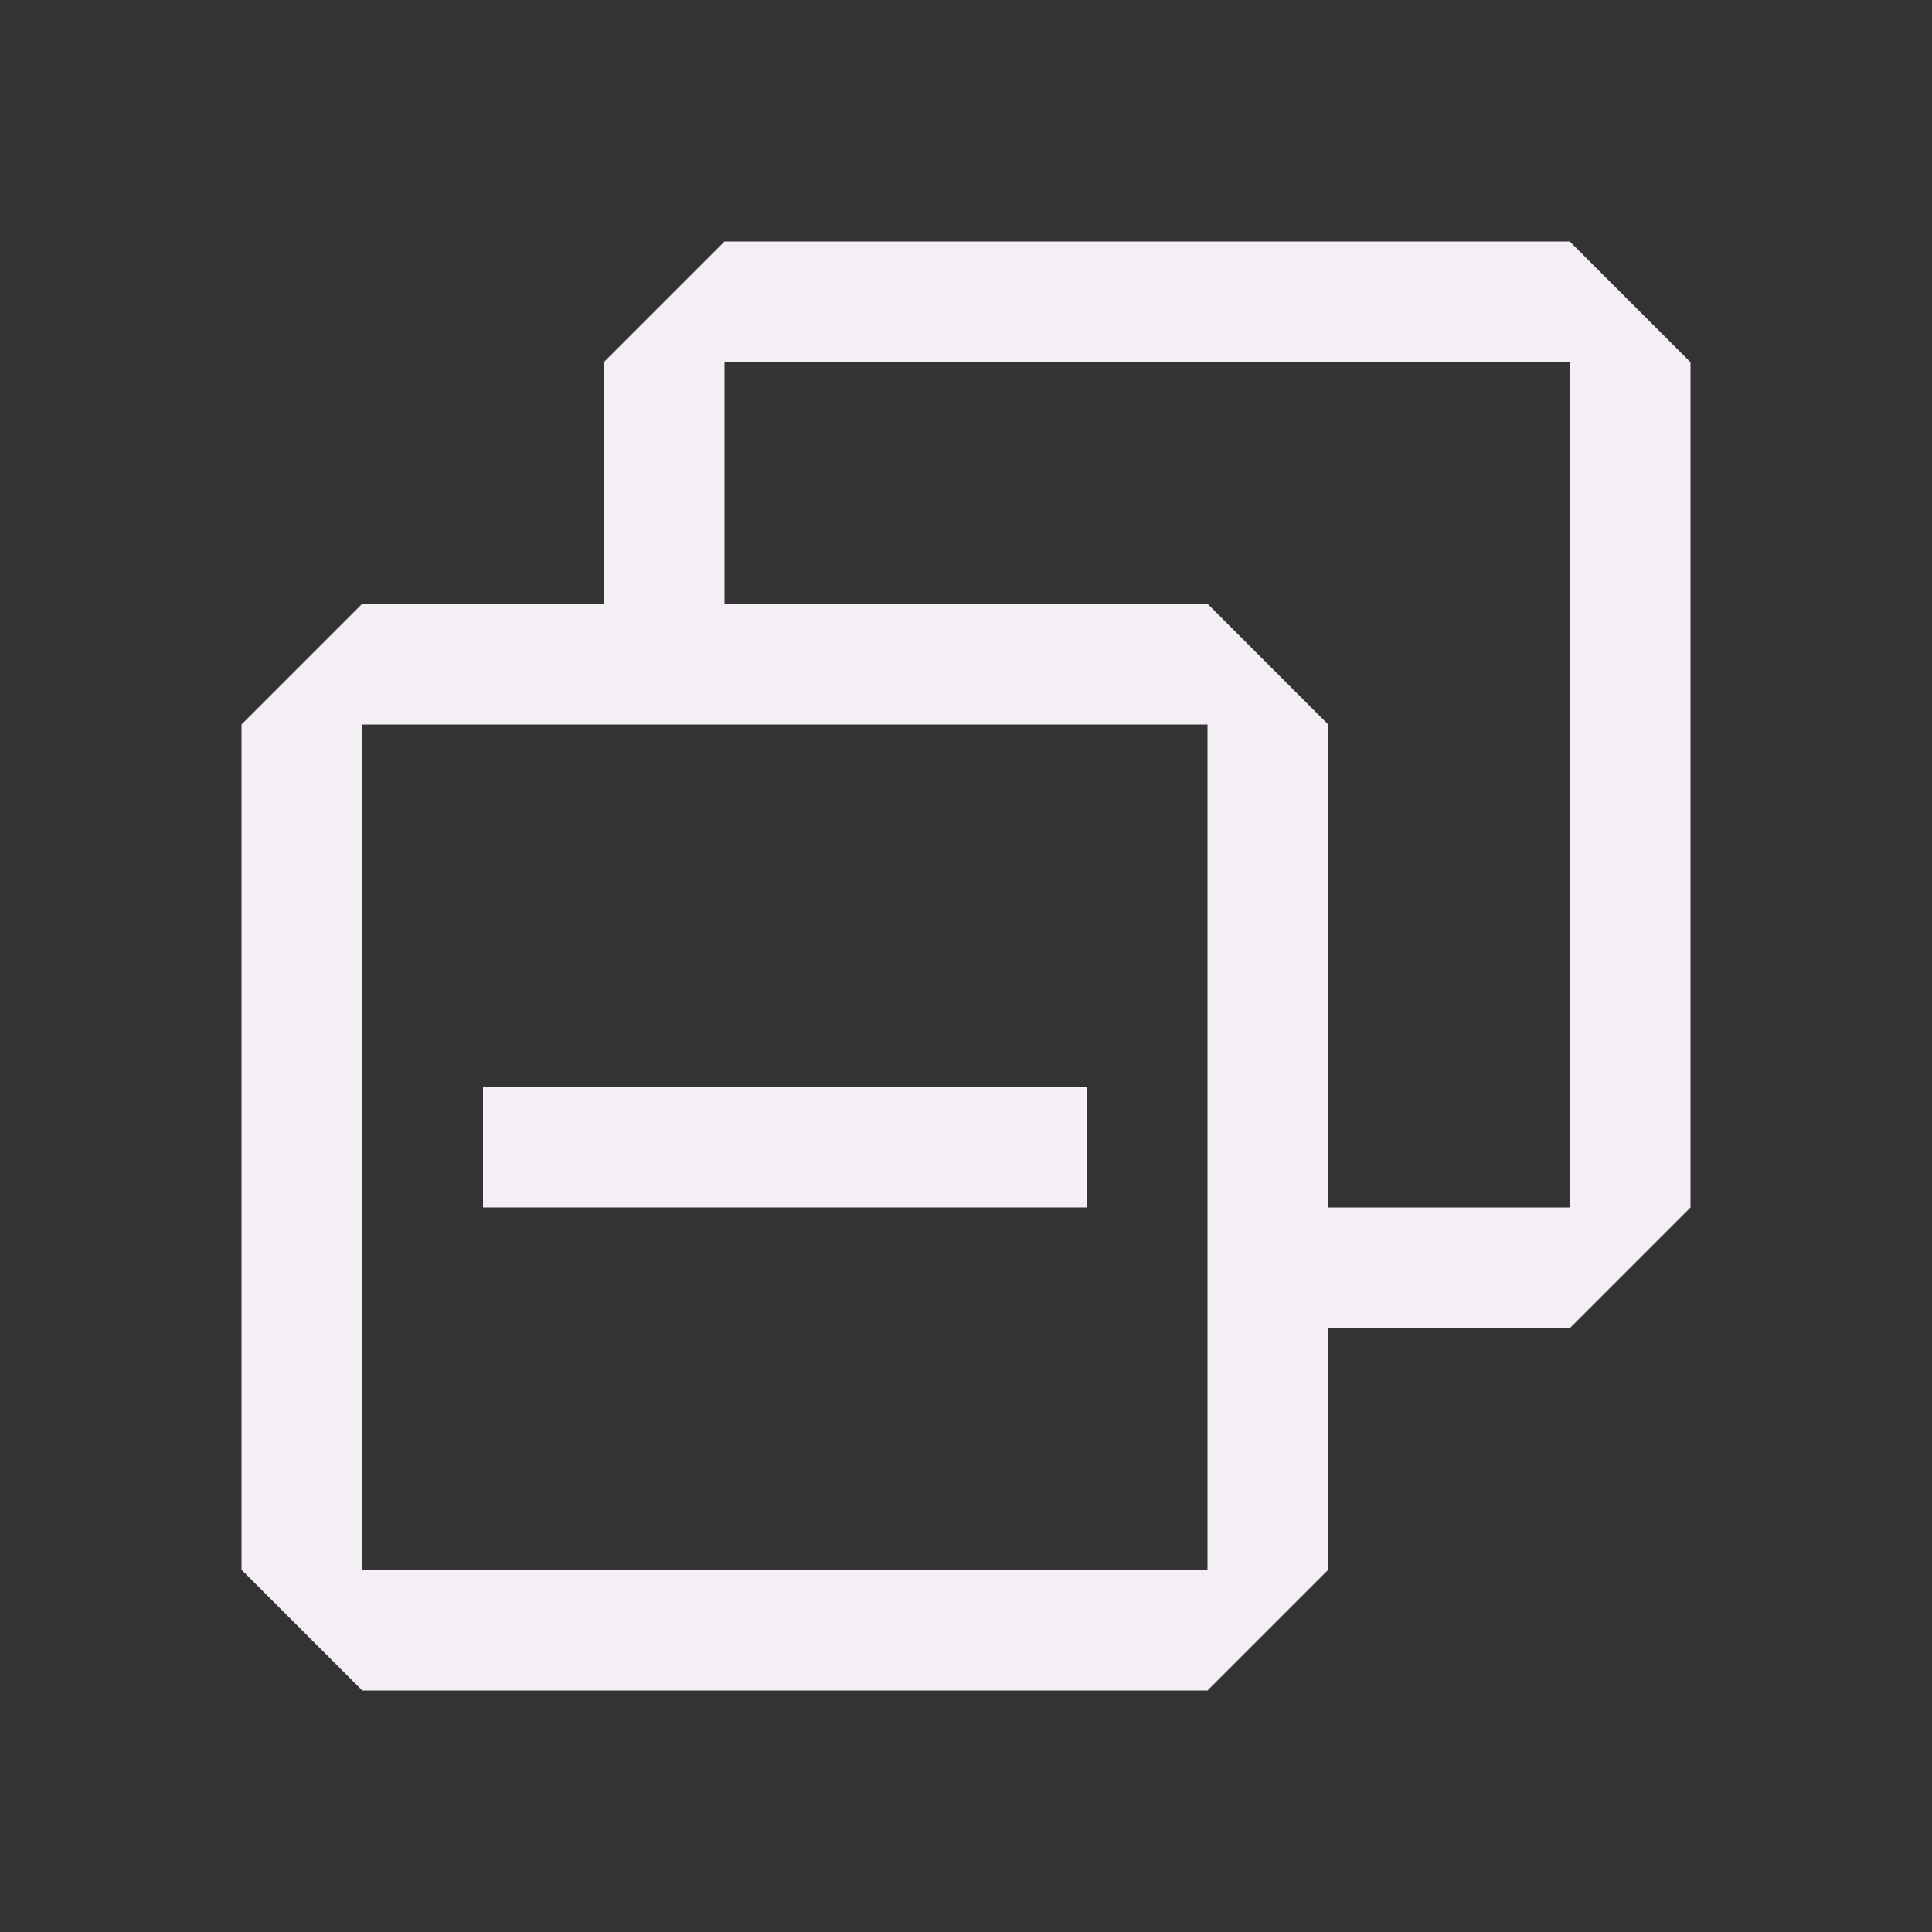 <svg width="32px" height="32px" viewBox="0 0 16 16" xmlns="http://www.w3.org/2000/svg" fill="#F3EFF5">
  <rect x="0" y="0" width="16" height="16" fill="#333333" stroke="none"/>
  <path d="M9 9H4v1h5V9z" />
  <path fill-rule="evenodd" clip-rule="evenodd" d="M5 3l1-1h7l1 1v7l-1 1h-2v2l-1 1H3l-1-1V6l1-1h2V3zm1 2h4l1 1v4h2V3H6v2zm4 1H3v7h7V6z" />
</svg>